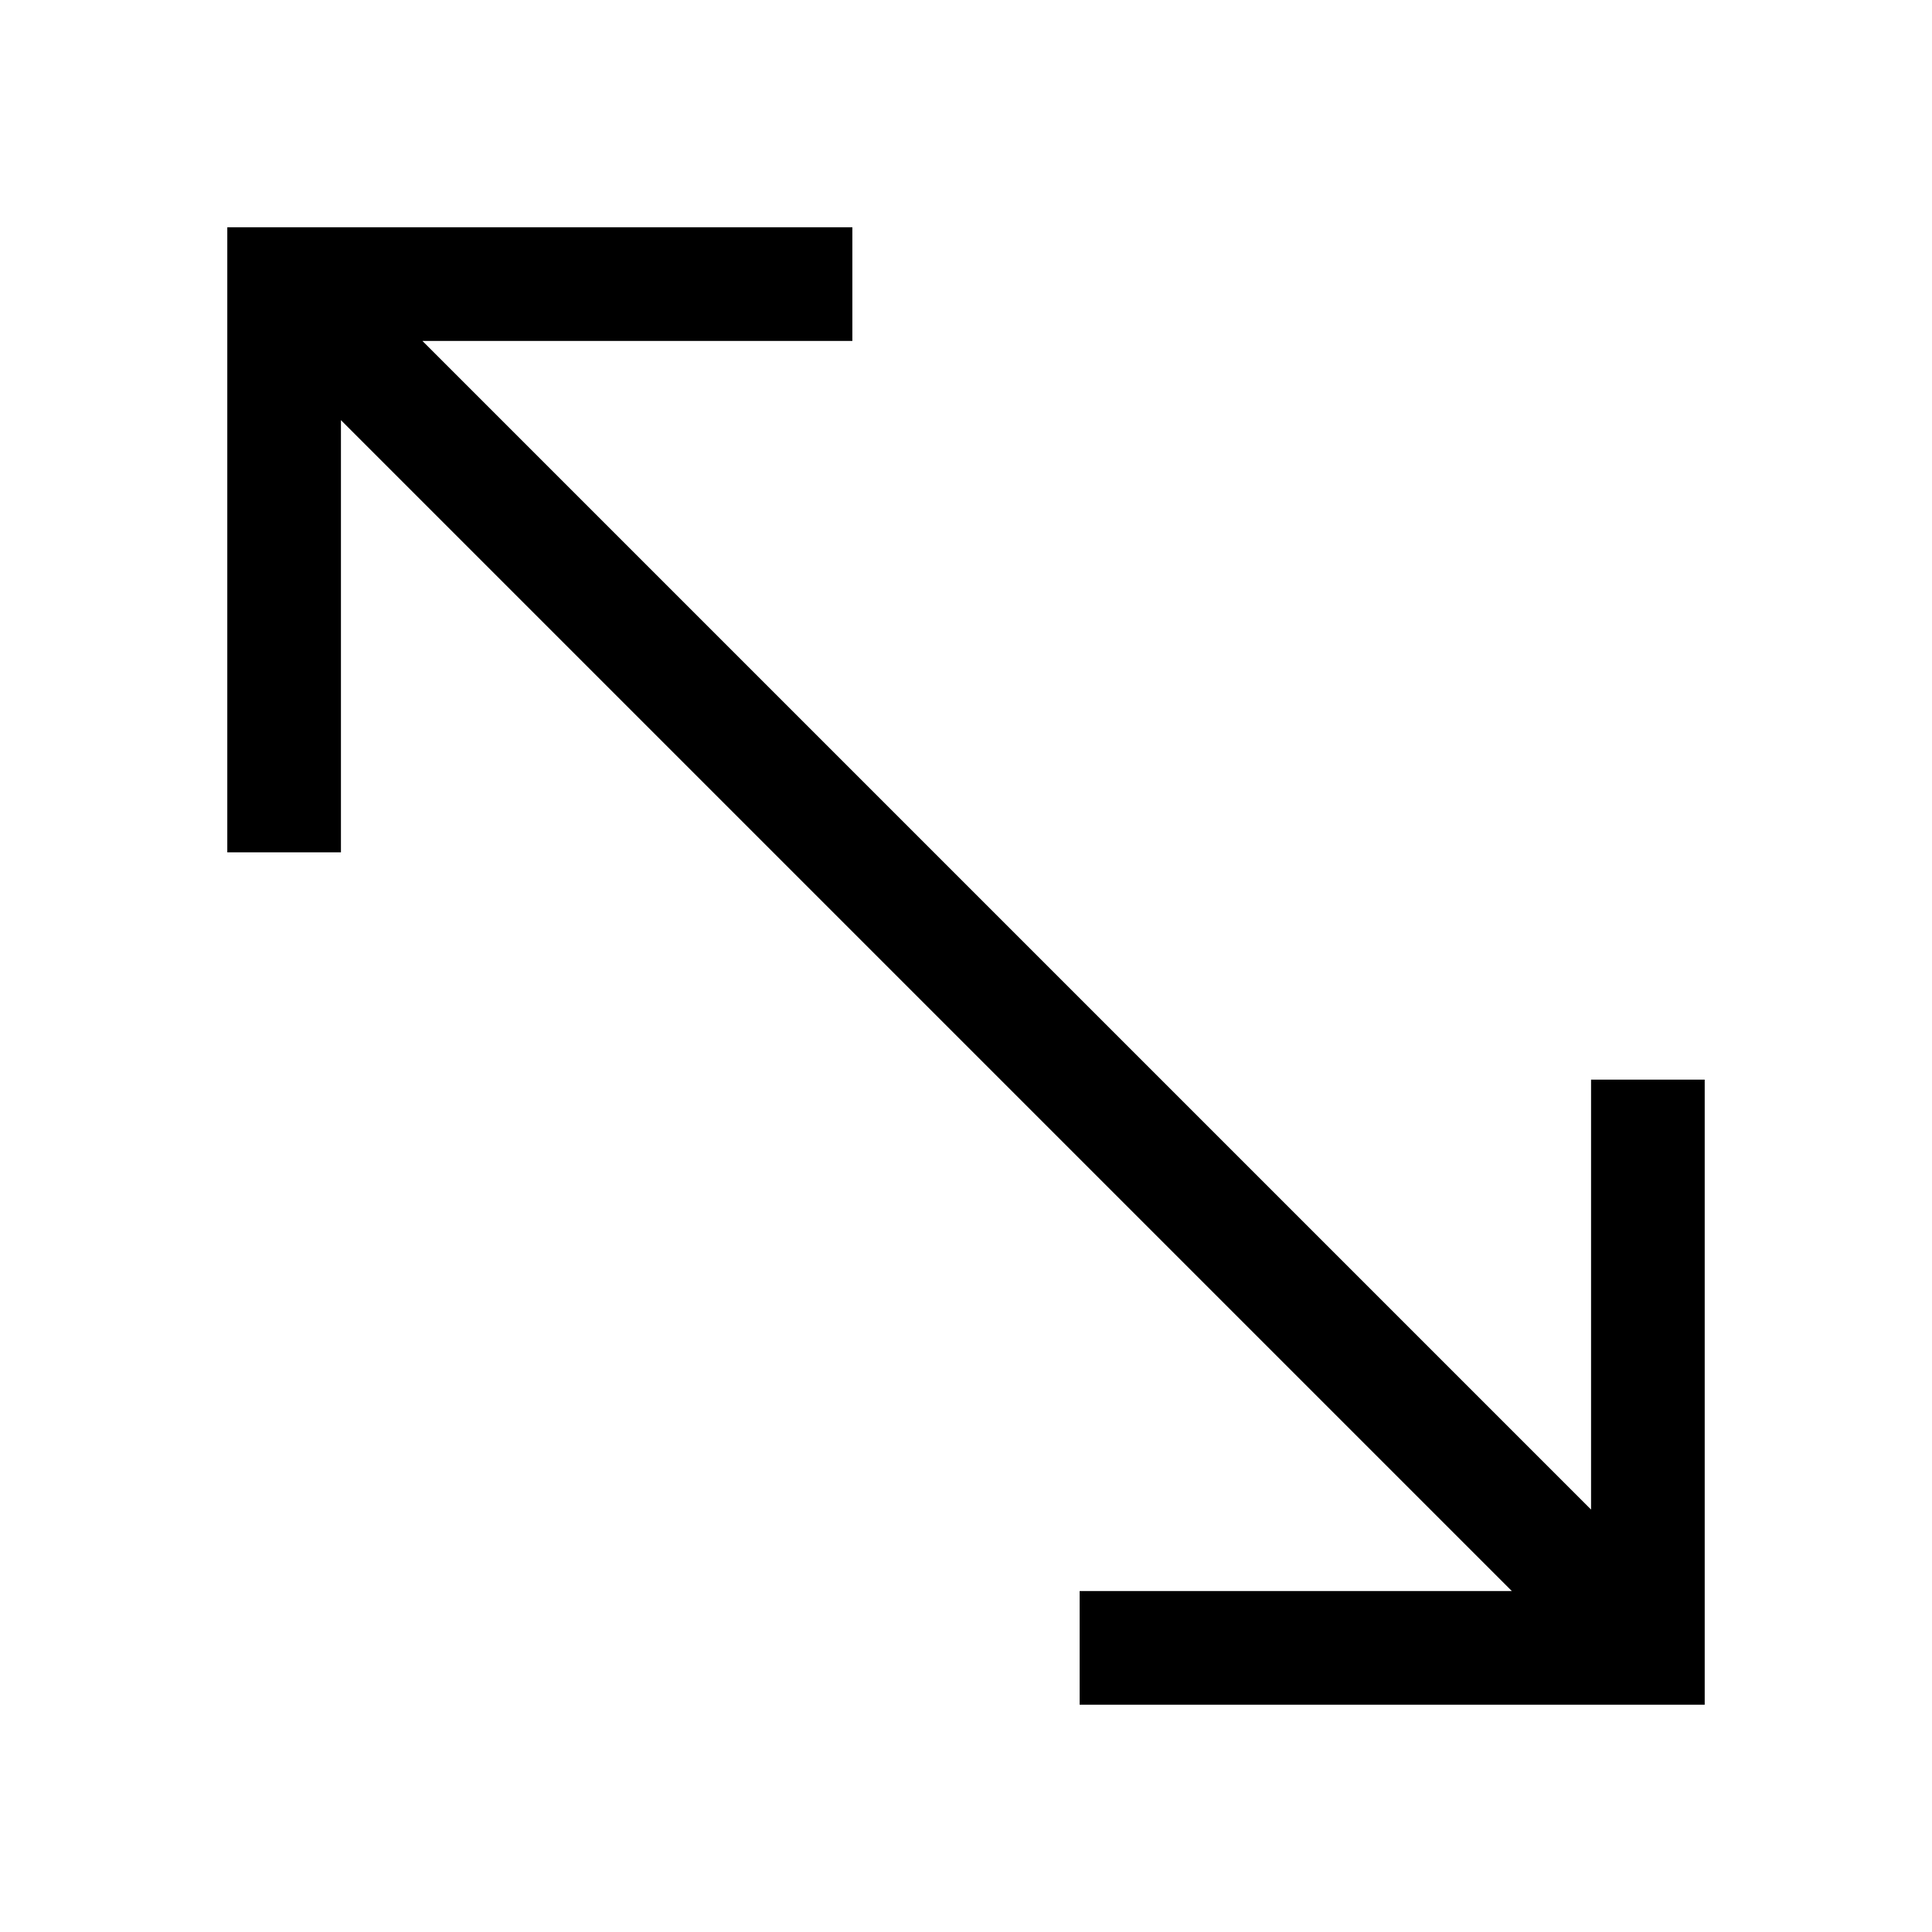 <?xml version="1.0" encoding="utf-8"?>
<!-- Generated by IcoMoon.io -->
<!DOCTYPE svg PUBLIC "-//W3C//DTD SVG 1.1//EN" "http://www.w3.org/Graphics/SVG/1.1/DTD/svg11.dtd">
<svg version="1.1" xmlns="http://www.w3.org/2000/svg" width="17" height="17" viewBox="0 0 17 17">
<g>
</g>
	<path d="M15 9.5v5.5h-5.5v-1h3.803l-10.303-10.303v3.803h-1v-5.5h5.5v1h-3.783l10.283 10.283v-3.783h1z" fill="#000000" />
</svg>

